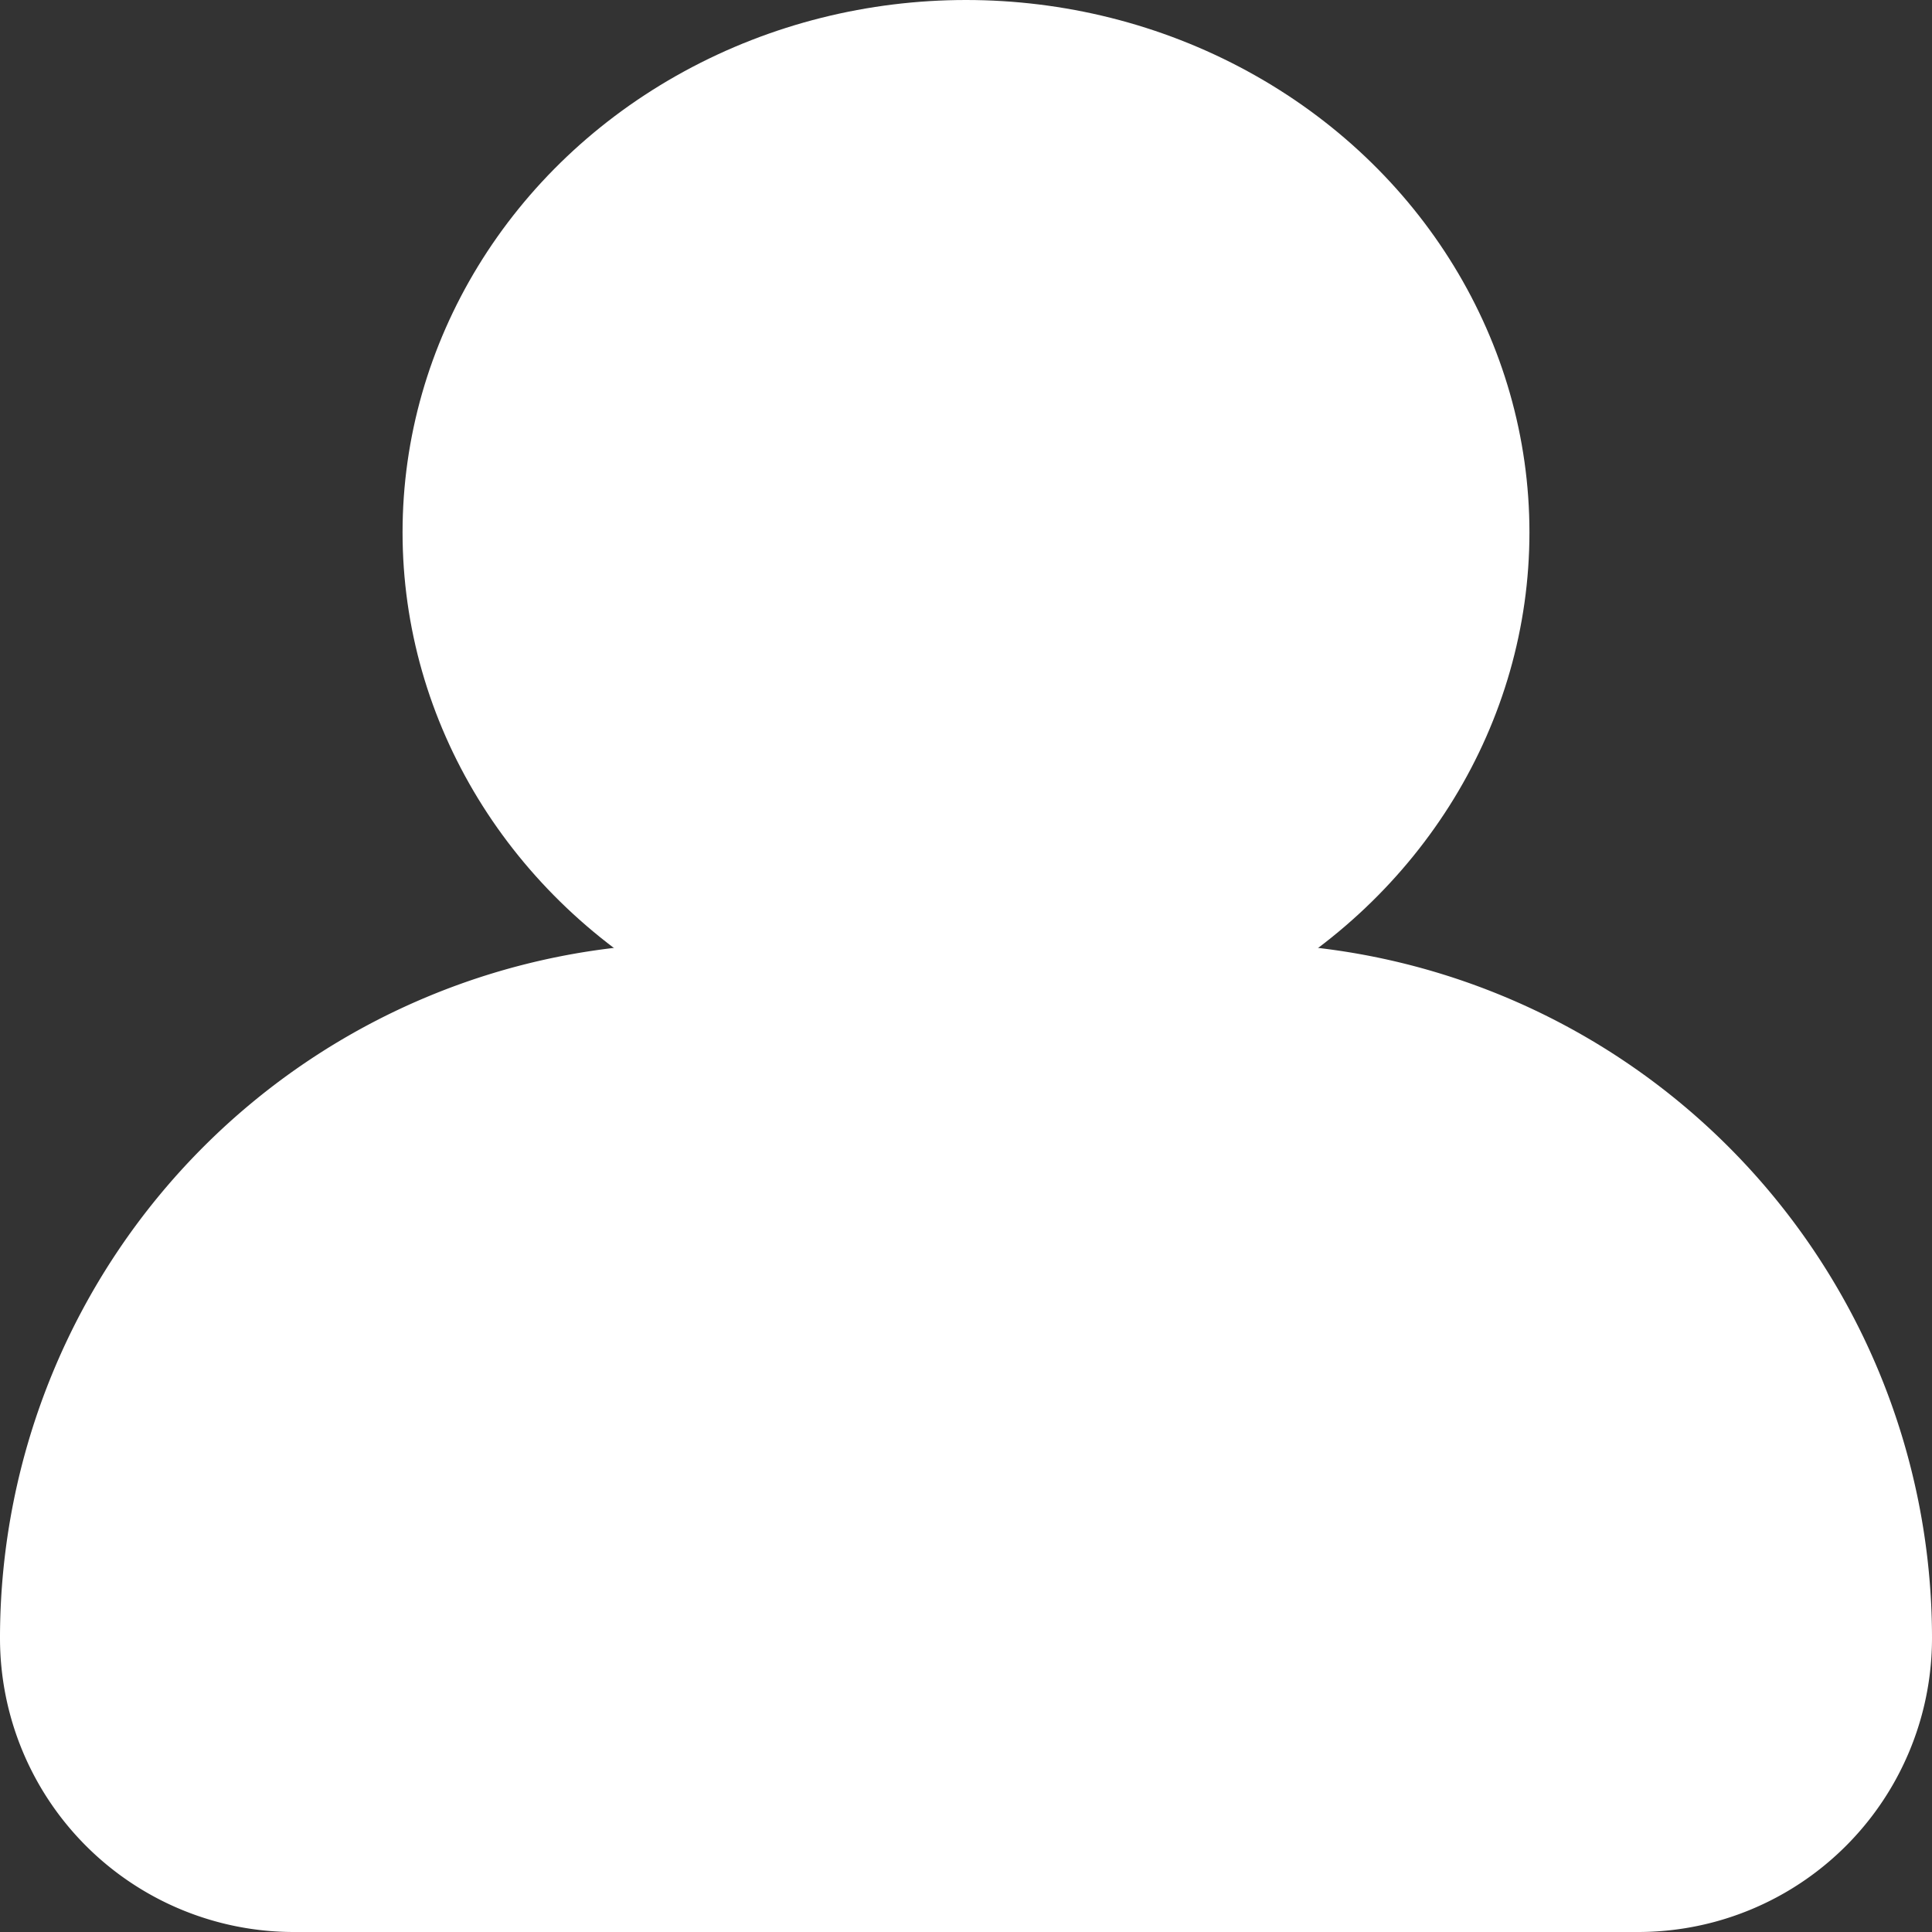 <svg xmlns="http://www.w3.org/2000/svg" viewBox="0 0 110 110"><rect x="0" y="0" width="110" height="110" fill="#333333" stroke="none"/><defs><style>.cls-1{fill:#fff;}</style></defs><title>user</title><g id="Layer_2" data-name="Layer 2"><g id="Objects"><path class="cls-1" d="M39.57,53.7H70.43A39.57,39.57,0,0,1,110,93.27v0A16.73,16.73,0,0,1,93.27,110H16.73A16.73,16.73,0,0,1,0,93.27v0A39.57,39.57,0,0,1,39.57,53.7Z"/><ellipse class="cls-1" cx="55" cy="30.31" rx="32.08" ry="30.31"/></g></g></svg>